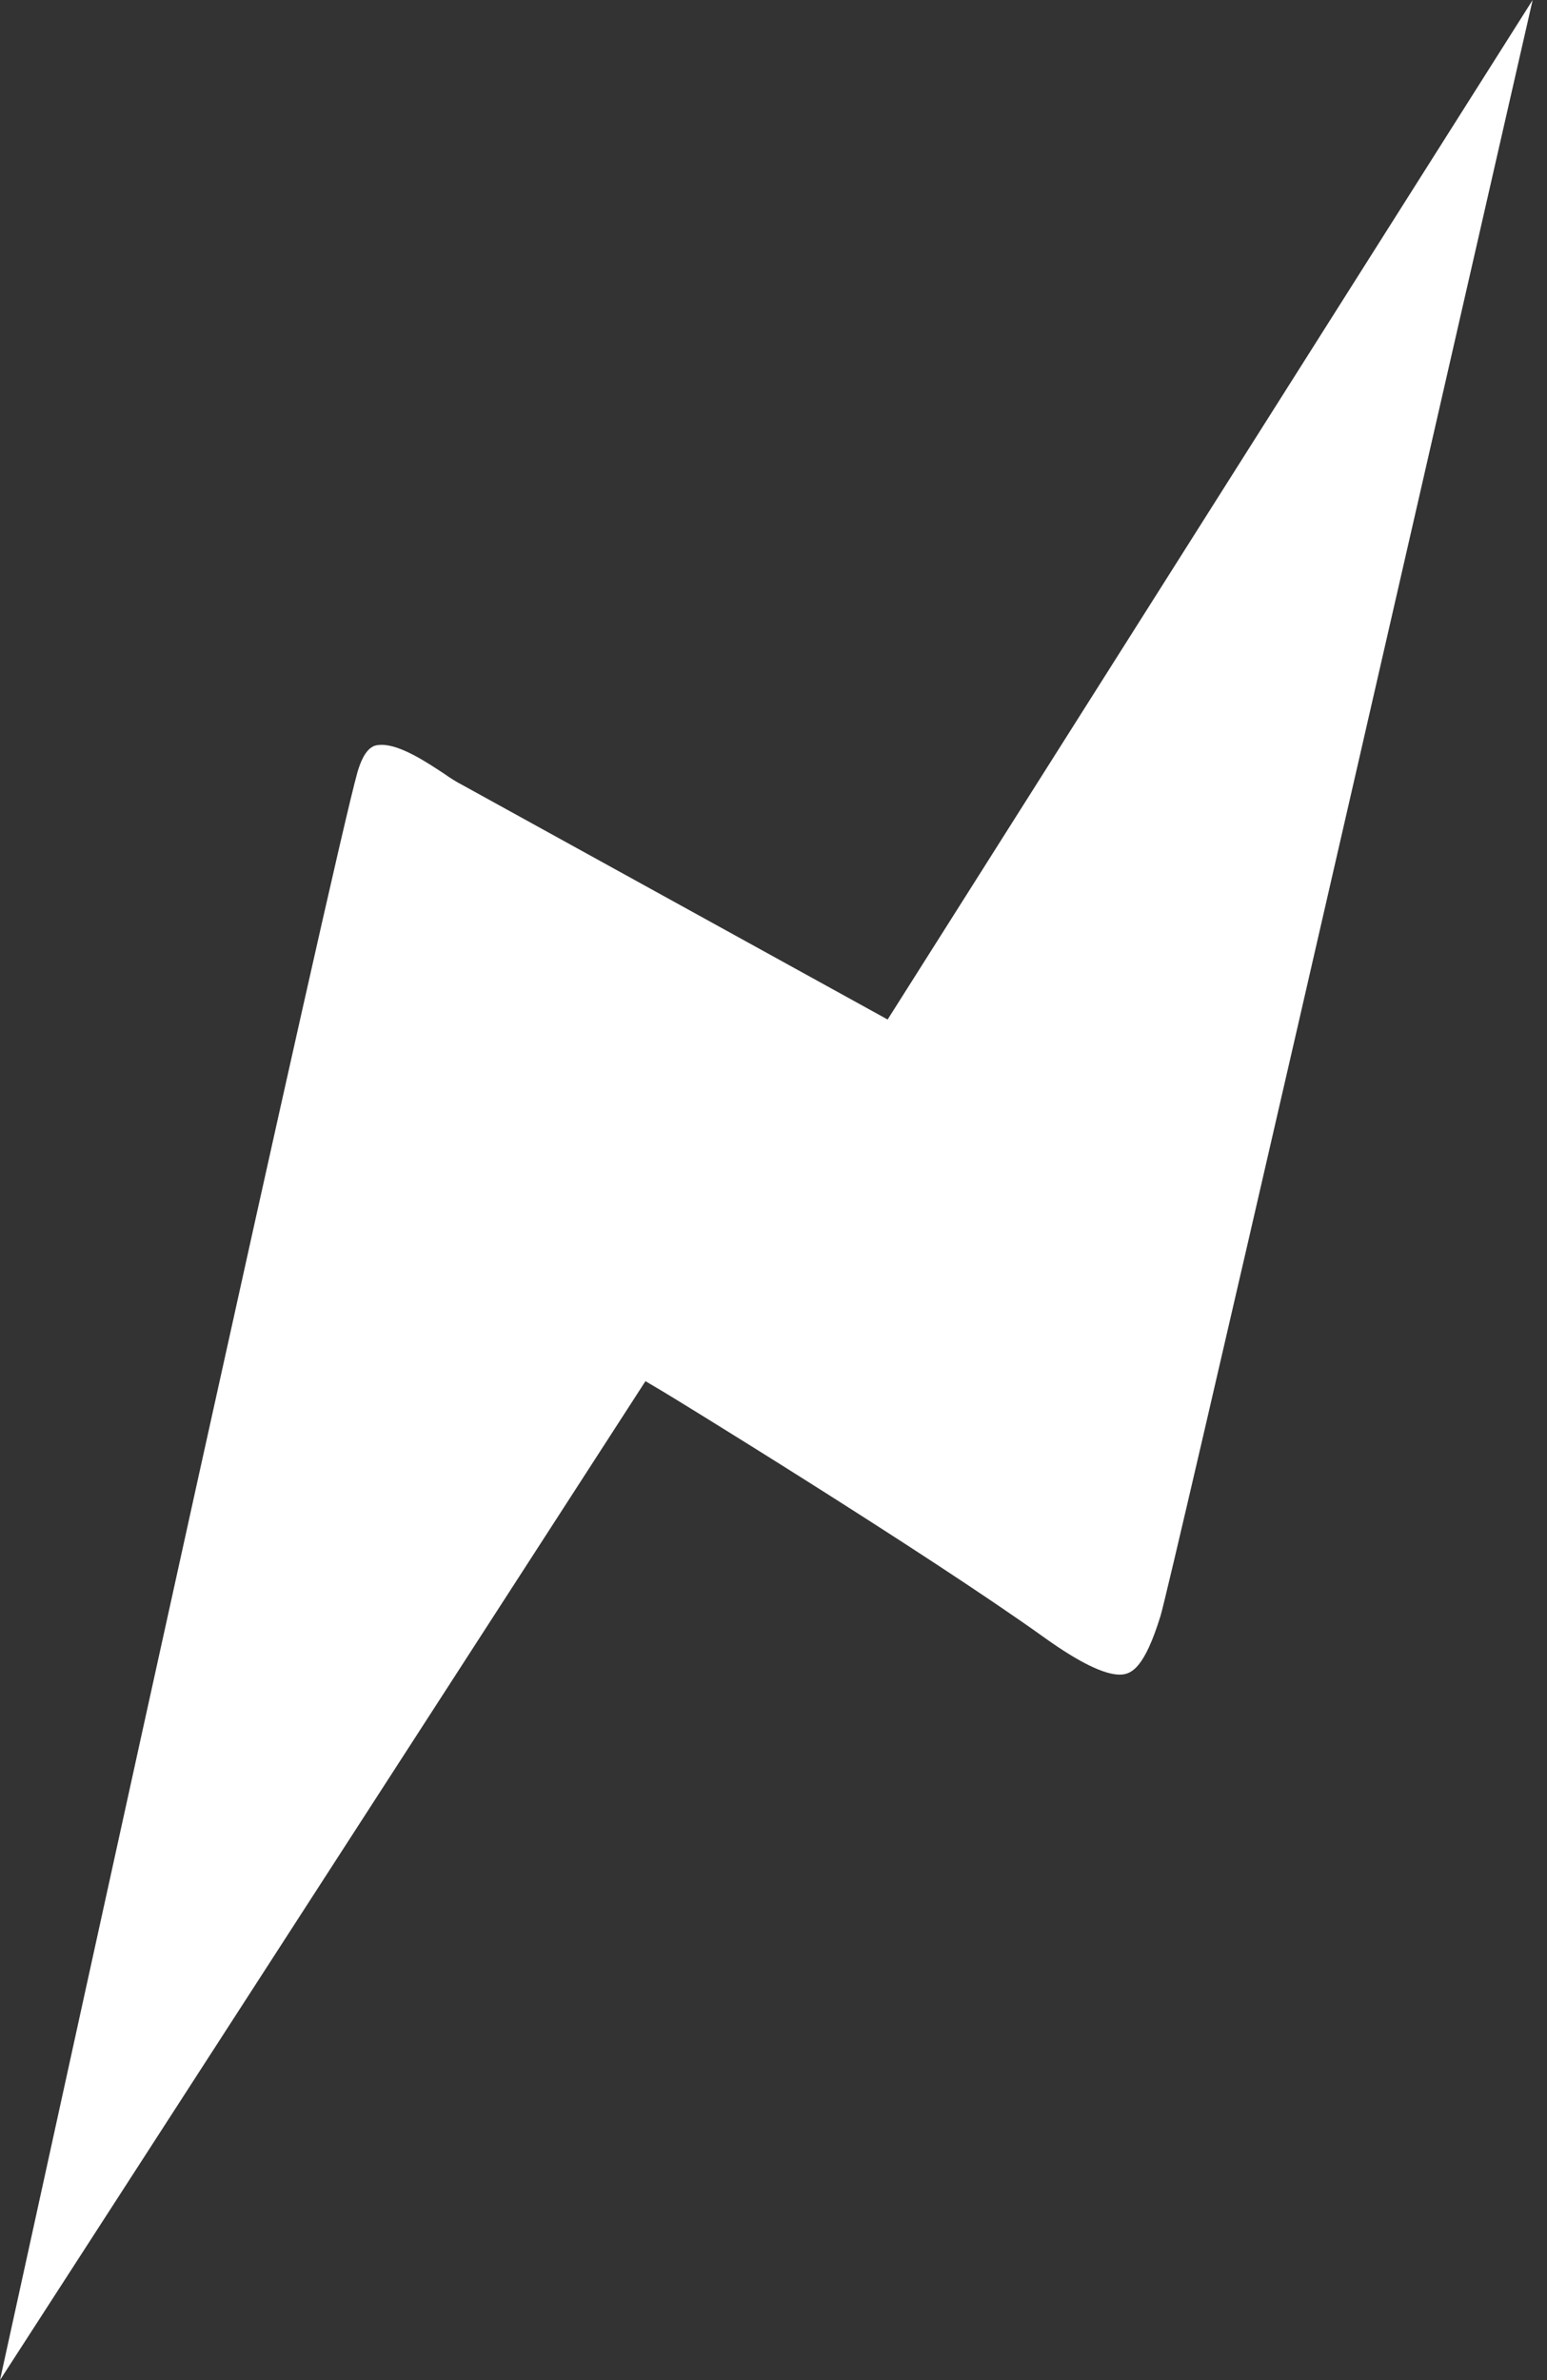 <svg width="26" height="40" viewBox="0 0 26 40" fill="none" xmlns="http://www.w3.org/2000/svg">
<rect x="0" y="0" width="26" height="40" fill="#333333" stroke="none"/>
<g clip-path="url(#clip0_146_463)">
<path d="M0 40C1.339 33.891 5.593 14.449 6.009 12.972C6.055 12.818 6.132 12.618 6.263 12.549C6.301 12.525 6.355 12.518 6.417 12.518C6.732 12.518 7.171 12.81 7.463 13.002C7.571 13.079 7.671 13.141 7.748 13.18L14.918 17.134L25.759 0C23.443 10.156 19.658 26.667 19.504 27.159C19.235 28.029 19.019 28.144 18.819 28.144C18.557 28.144 18.134 27.936 17.573 27.536C15.534 26.074 11.179 23.404 11.133 23.381L10.848 23.212L0 40Z" fill="white"/>
</g>
<defs>
<clipPath id="clip0_146_463">
<rect width="25.759" height="40" fill="white"/>
</clipPath>
</defs>
</svg>
